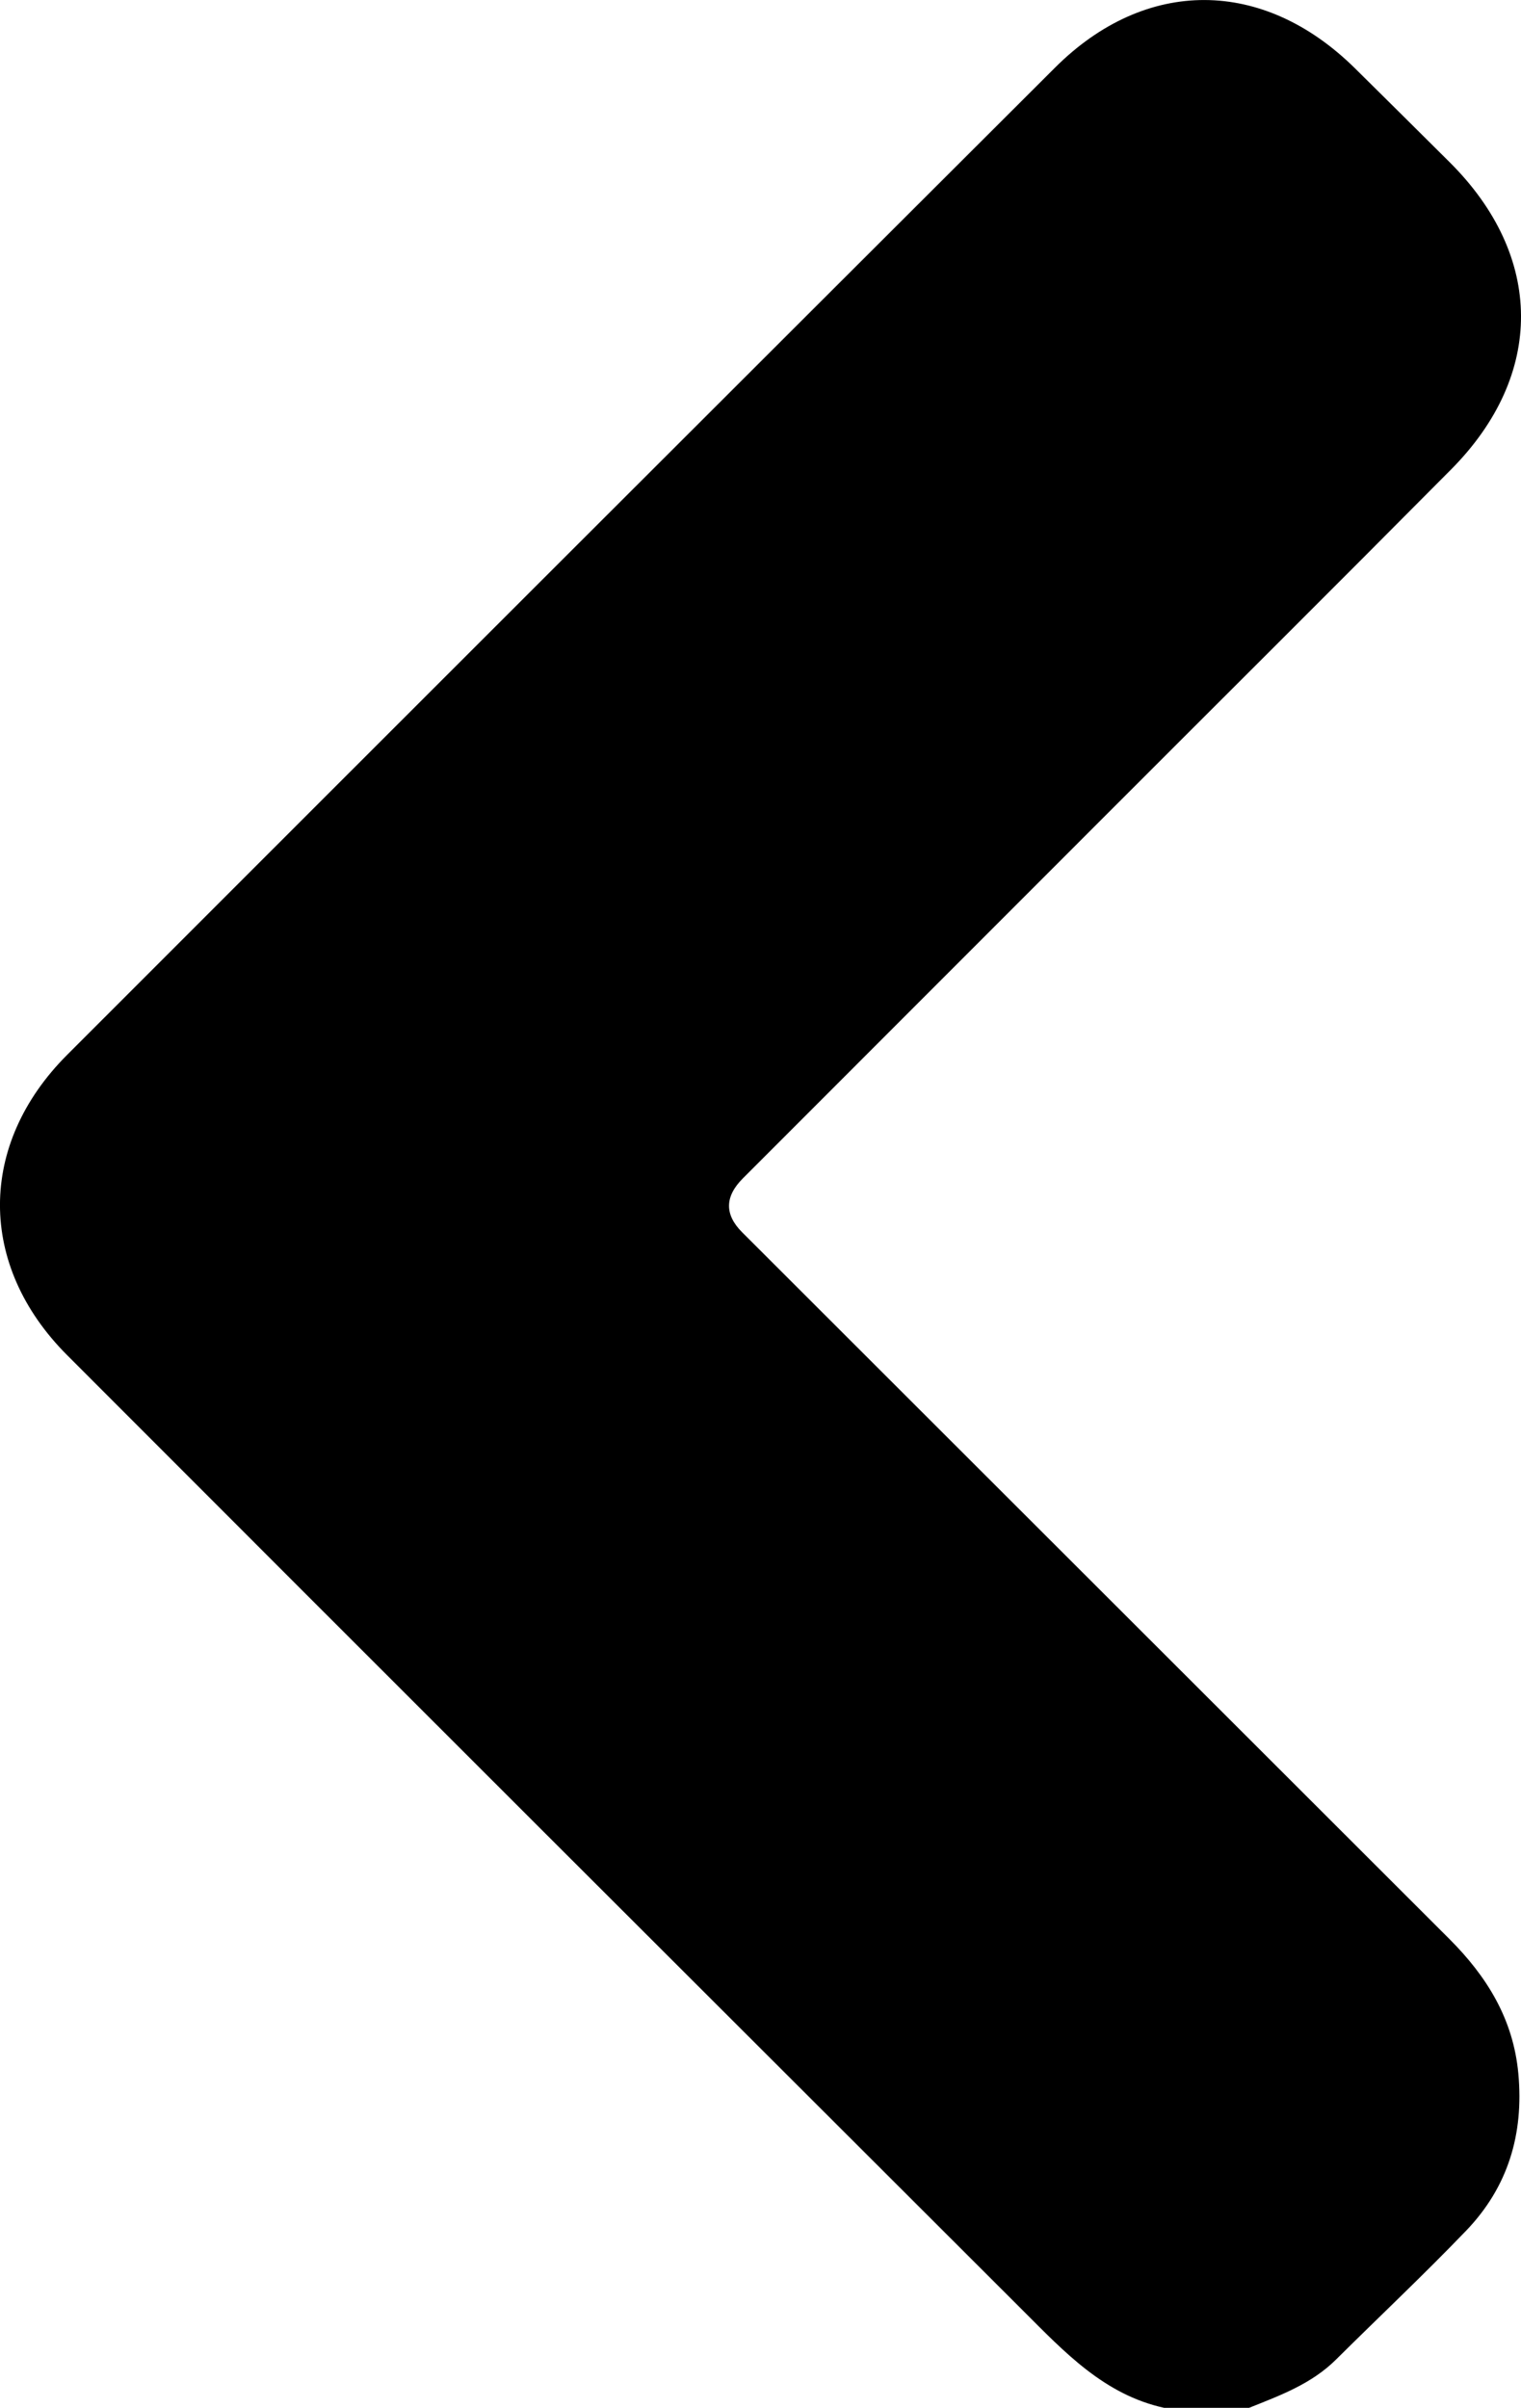 <?xml version="1.0" encoding="UTF-8"?>
<svg id="Layer_2" data-name="Layer 2" xmlns="http://www.w3.org/2000/svg" viewBox="0 0 223.89 354.26">
  <g id="Layer_1-2" data-name="Layer 1">
    <path d="m171.36,354.26c-8.84-1.94-14.71-8.25-20.73-14.26-46.94-46.85-93.87-93.7-140.75-140.62-13.19-13.2-13.17-31.01.01-44.19C58.33,106.75,106.8,58.33,155.3,9.95c13.36-13.33,30.64-13.22,44.13.08,4.67,4.61,9.33,9.23,13.98,13.86,13.87,13.81,14.01,31.25.21,45.16-16.79,16.92-33.69,33.72-50.54,50.58-17.91,17.91-35.82,35.82-53.73,53.74q-4.02,4.02-.11,7.93c34.7,34.66,69.41,69.32,104.11,103.98,5.51,5.51,9.41,11.77,10.15,19.82.82,8.91-1.53,16.69-7.69,23.1-6.22,6.47-12.77,12.63-19.14,18.95-3.62,3.6-8.27,5.3-12.86,7.13h-12.44Z"/>
  </g>
</svg>